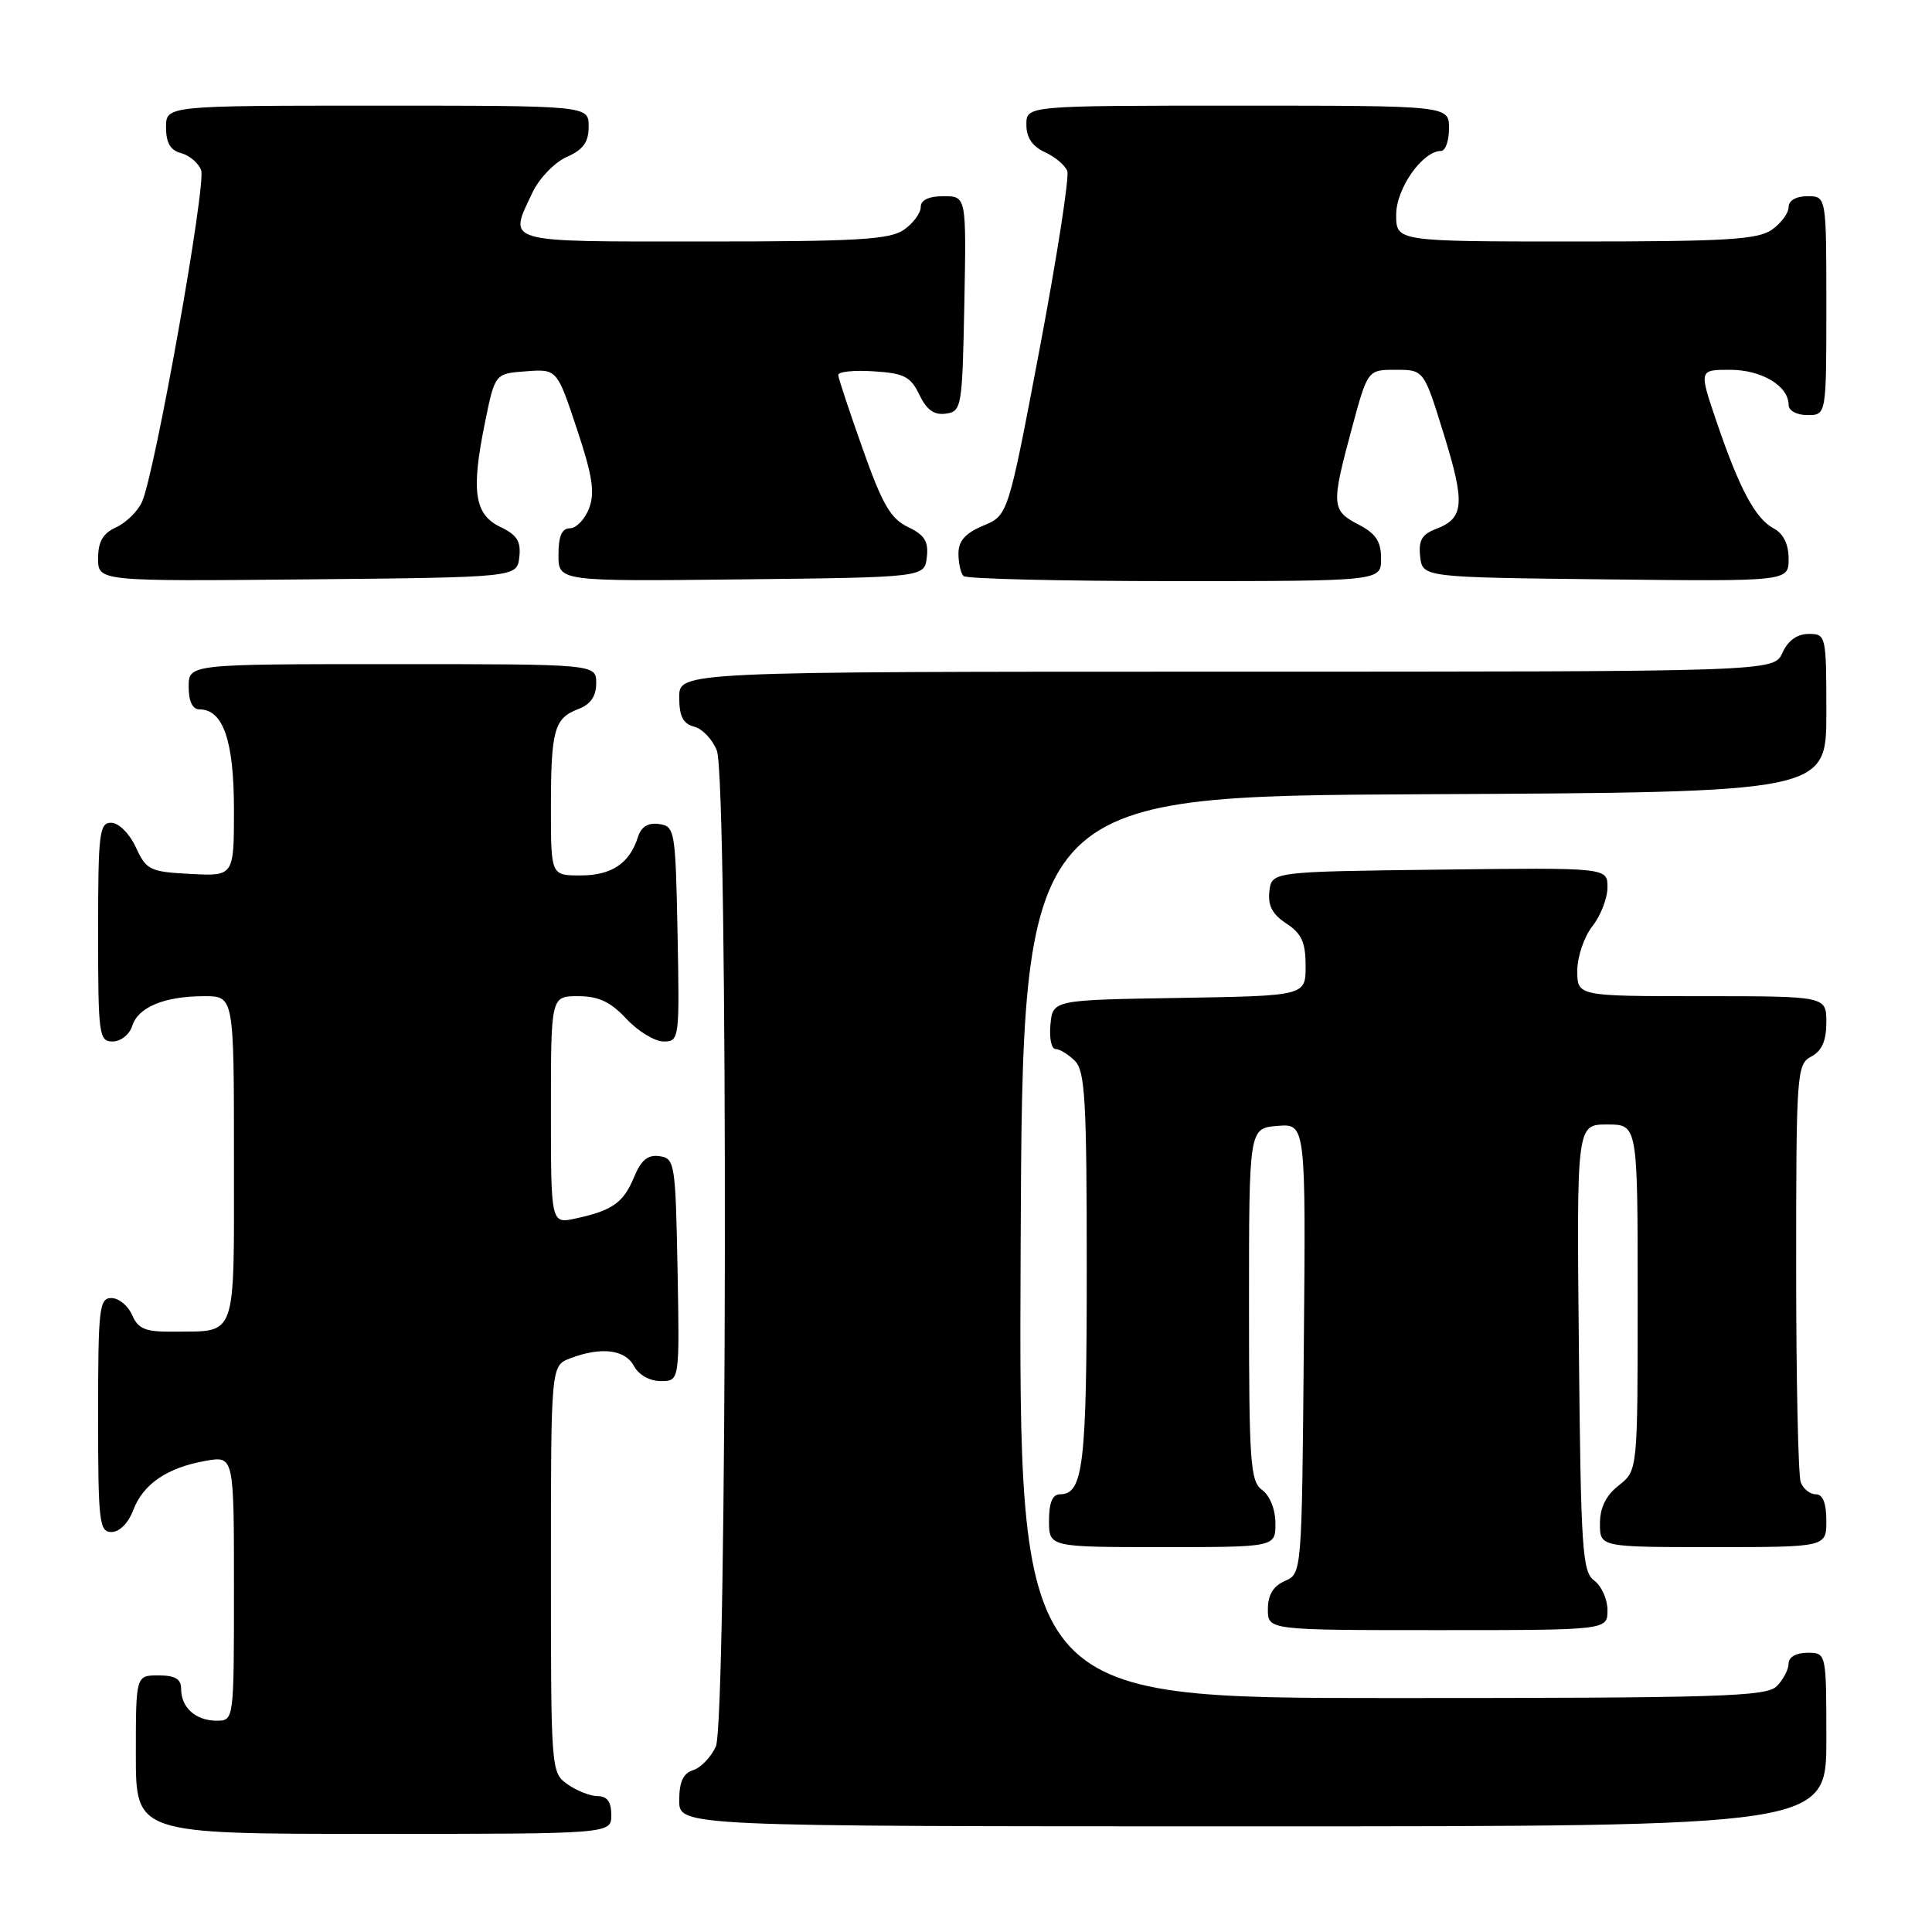 <?xml version="1.0" encoding="UTF-8" standalone="no"?>
<!DOCTYPE svg PUBLIC "-//W3C//DTD SVG 1.1//EN" "http://www.w3.org/Graphics/SVG/1.1/DTD/svg11.dtd" >
<svg xmlns="http://www.w3.org/2000/svg" xmlns:xlink="http://www.w3.org/1999/xlink" version="1.1" viewBox="0 0 256 256">
 <g >
 <path fill="currentColor"
d=" M 81.00 240.50 C 81.00 238.77 80.45 238.00 79.22 238.00 C 78.24 238.00 76.44 237.30 75.22 236.44 C 73.02 234.90 73.00 234.65 73.00 207.92 C 73.00 180.95 73.00 180.95 75.57 179.98 C 79.64 178.43 82.83 178.81 84.00 181.00 C 84.63 182.18 86.09 183.00 87.56 183.00 C 90.05 183.00 90.05 183.00 89.78 168.25 C 89.51 154.11 89.41 153.49 87.39 153.20 C 85.84 152.98 84.95 153.71 84.01 155.99 C 82.60 159.38 81.14 160.41 76.25 161.46 C 73.00 162.16 73.00 162.16 73.00 147.08 C 73.00 132.00 73.00 132.00 76.60 132.00 C 79.31 132.00 80.89 132.74 83.00 135.00 C 84.54 136.65 86.76 138.00 87.93 138.00 C 90.01 138.00 90.05 137.70 89.78 123.75 C 89.51 110.00 89.42 109.49 87.34 109.19 C 85.87 108.98 84.96 109.54 84.52 110.94 C 83.42 114.41 81.03 116.00 76.93 116.00 C 73.00 116.00 73.00 116.00 73.00 107.08 C 73.00 96.72 73.43 95.17 76.64 93.95 C 78.26 93.33 79.00 92.26 79.00 90.52 C 79.00 88.00 79.00 88.00 52.00 88.00 C 25.00 88.00 25.00 88.00 25.00 91.00 C 25.00 92.95 25.51 94.00 26.44 94.00 C 29.57 94.00 31.00 98.16 31.00 107.27 C 31.00 116.10 31.00 116.10 25.25 115.80 C 19.86 115.52 19.40 115.30 18.00 112.27 C 17.16 110.46 15.73 109.03 14.75 109.02 C 13.16 109.00 13.00 110.35 13.00 123.50 C 13.00 137.16 13.11 138.00 14.93 138.00 C 16.00 138.00 17.16 137.08 17.52 135.94 C 18.31 133.44 21.80 132.00 27.07 132.00 C 31.00 132.00 31.00 132.00 31.00 153.53 C 31.00 177.77 31.49 176.36 23.00 176.45 C 19.27 176.49 18.33 176.12 17.51 174.25 C 16.97 173.01 15.73 172.00 14.76 172.00 C 13.15 172.00 13.00 173.36 13.00 187.50 C 13.00 201.70 13.15 203.00 14.78 203.00 C 15.83 203.00 17.01 201.81 17.65 200.11 C 18.96 196.64 22.16 194.46 27.25 193.57 C 31.00 192.91 31.00 192.91 31.00 210.45 C 31.00 228.00 31.00 228.00 28.70 228.00 C 25.94 228.00 24.00 226.26 24.00 223.80 C 24.00 222.47 23.22 222.00 21.00 222.00 C 18.00 222.00 18.00 222.00 18.00 232.50 C 18.00 243.00 18.00 243.00 49.50 243.00 C 81.00 243.00 81.00 243.00 81.00 240.50 Z  M 242.00 230.50 C 242.00 219.00 242.00 219.00 239.50 219.00 C 238.00 219.00 237.00 219.57 237.00 220.43 C 237.00 221.21 236.29 222.56 235.43 223.43 C 234.04 224.81 228.03 225.00 184.42 225.00 C 134.98 225.00 134.98 225.00 135.24 165.25 C 135.50 105.50 135.50 105.50 188.75 105.24 C 242.00 104.98 242.00 104.98 242.00 94.49 C 242.00 84.16 241.96 84.00 239.66 84.00 C 238.14 84.00 236.92 84.87 236.18 86.50 C 235.04 89.00 235.04 89.00 162.52 89.00 C 90.00 89.00 90.00 89.00 90.00 92.38 C 90.00 94.92 90.50 95.90 91.99 96.29 C 93.08 96.57 94.43 98.00 94.99 99.47 C 96.49 103.43 96.36 228.11 94.85 231.43 C 94.21 232.82 92.86 234.23 91.85 234.55 C 90.52 234.97 90.00 236.11 90.00 238.57 C 90.00 242.00 90.00 242.00 166.00 242.00 C 242.00 242.00 242.00 242.00 242.00 230.50 Z  M 213.00 213.36 C 213.00 211.91 212.21 210.15 211.25 209.44 C 209.66 208.28 209.47 205.40 209.21 178.58 C 208.91 149.00 208.91 149.00 212.96 149.00 C 217.00 149.00 217.00 149.00 217.00 171.93 C 217.00 194.85 217.00 194.85 214.50 196.82 C 212.79 198.16 212.00 199.77 212.00 201.89 C 212.00 205.00 212.00 205.00 227.00 205.00 C 242.00 205.00 242.00 205.00 242.00 201.50 C 242.00 199.18 241.53 198.00 240.61 198.00 C 239.84 198.00 238.94 197.29 238.61 196.42 C 238.27 195.55 238.00 182.74 238.00 167.95 C 238.00 142.09 238.08 141.03 240.00 140.00 C 241.41 139.25 242.00 137.91 242.00 135.46 C 242.00 132.00 242.00 132.00 225.50 132.00 C 209.00 132.00 209.00 132.00 209.00 128.63 C 209.00 126.78 209.90 124.13 211.00 122.73 C 212.10 121.33 213.00 119.01 213.00 117.57 C 213.00 114.96 213.00 114.96 190.75 115.23 C 168.50 115.50 168.50 115.50 168.20 118.10 C 167.98 119.99 168.60 121.16 170.45 122.37 C 172.47 123.70 173.00 124.86 173.00 128.00 C 173.00 131.95 173.00 131.95 156.25 132.23 C 139.50 132.50 139.50 132.50 139.19 135.75 C 139.01 137.54 139.32 139.00 139.87 139.00 C 140.41 139.00 141.56 139.71 142.43 140.57 C 143.78 141.92 144.00 145.84 144.00 168.14 C 144.00 194.12 143.54 198.00 140.46 198.00 C 139.46 198.00 139.00 199.09 139.00 201.50 C 139.00 205.00 139.00 205.00 154.00 205.00 C 169.00 205.00 169.00 205.00 169.00 201.86 C 169.00 200.02 168.27 198.19 167.25 197.44 C 165.67 196.29 165.50 193.90 165.50 172.83 C 165.50 149.50 165.50 149.50 169.26 149.19 C 173.03 148.88 173.03 148.88 172.76 178.69 C 172.50 208.50 172.50 208.50 170.25 209.49 C 168.70 210.17 168.00 211.33 168.00 213.24 C 168.00 216.00 168.00 216.00 190.50 216.00 C 213.00 216.00 213.00 216.00 213.00 213.36 Z  M 68.81 73.83 C 69.05 71.74 68.51 70.88 66.31 69.83 C 62.86 68.18 62.40 65.10 64.26 56.00 C 65.58 49.50 65.58 49.50 69.69 49.20 C 73.80 48.89 73.80 48.89 76.43 56.80 C 78.51 63.04 78.85 65.26 78.06 67.35 C 77.50 68.81 76.36 70.00 75.52 70.00 C 74.45 70.00 74.00 71.03 74.00 73.52 C 74.00 77.04 74.00 77.04 98.25 76.77 C 122.50 76.50 122.50 76.50 122.81 73.83 C 123.05 71.74 122.51 70.88 120.31 69.83 C 118.02 68.74 116.91 66.83 114.32 59.50 C 112.56 54.55 111.10 50.14 111.07 49.70 C 111.03 49.25 113.13 49.03 115.74 49.20 C 119.81 49.46 120.67 49.90 121.82 52.31 C 122.79 54.32 123.78 55.03 125.33 54.81 C 127.42 54.51 127.51 54.01 127.78 40.25 C 128.05 26.00 128.05 26.00 125.03 26.00 C 123.06 26.00 122.00 26.50 122.00 27.44 C 122.00 28.24 121.00 29.59 119.78 30.44 C 117.91 31.75 113.63 32.00 93.28 32.00 C 66.35 32.00 67.35 32.29 70.59 25.44 C 71.47 23.60 73.50 21.51 75.09 20.80 C 77.29 19.83 78.00 18.84 78.00 16.76 C 78.00 14.00 78.00 14.00 50.00 14.00 C 22.00 14.00 22.00 14.00 22.00 16.88 C 22.00 18.92 22.58 19.92 23.99 20.29 C 25.09 20.58 26.29 21.59 26.65 22.54 C 27.36 24.39 20.52 62.77 18.81 66.52 C 18.24 67.76 16.70 69.27 15.39 69.87 C 13.63 70.67 13.00 71.76 13.00 73.99 C 13.00 77.03 13.00 77.03 40.75 76.77 C 68.50 76.50 68.50 76.50 68.81 73.83 Z  M 183.00 74.03 C 183.00 71.73 182.31 70.70 180.00 69.50 C 176.43 67.65 176.38 66.93 179.11 56.82 C 181.22 49.00 181.22 49.00 184.94 49.00 C 188.67 49.00 188.67 49.00 191.30 57.50 C 194.16 66.73 194.01 68.67 190.30 70.08 C 188.40 70.80 187.94 71.61 188.18 73.75 C 188.50 76.50 188.50 76.50 212.75 76.77 C 237.00 77.04 237.00 77.04 237.00 74.05 C 237.00 72.10 236.31 70.70 235.01 70.01 C 232.58 68.71 230.48 64.77 227.43 55.81 C 225.12 49.00 225.12 49.00 229.23 49.00 C 233.43 49.00 237.00 51.14 237.00 53.65 C 237.00 54.42 238.07 55.00 239.50 55.00 C 242.00 55.00 242.00 55.00 242.00 40.50 C 242.00 26.00 242.00 26.00 239.50 26.00 C 237.99 26.00 237.00 26.57 237.00 27.44 C 237.00 28.24 236.00 29.59 234.78 30.44 C 232.92 31.75 228.68 32.00 208.78 32.00 C 185.00 32.00 185.00 32.00 185.00 28.45 C 185.00 24.96 188.50 20.00 190.95 20.00 C 191.53 20.00 192.00 18.65 192.00 17.00 C 192.00 14.00 192.00 14.00 164.00 14.00 C 136.00 14.00 136.00 14.00 136.00 16.52 C 136.00 18.23 136.79 19.40 138.44 20.16 C 139.79 20.77 141.13 21.89 141.42 22.66 C 141.71 23.42 140.07 33.99 137.77 46.16 C 133.58 68.28 133.58 68.28 130.29 69.65 C 127.91 70.65 127.00 71.67 127.00 73.35 C 127.00 74.62 127.30 75.97 127.67 76.33 C 128.03 76.70 140.63 77.00 155.67 77.00 C 183.00 77.00 183.00 77.00 183.00 74.03 Z "/>
</g>
</svg>